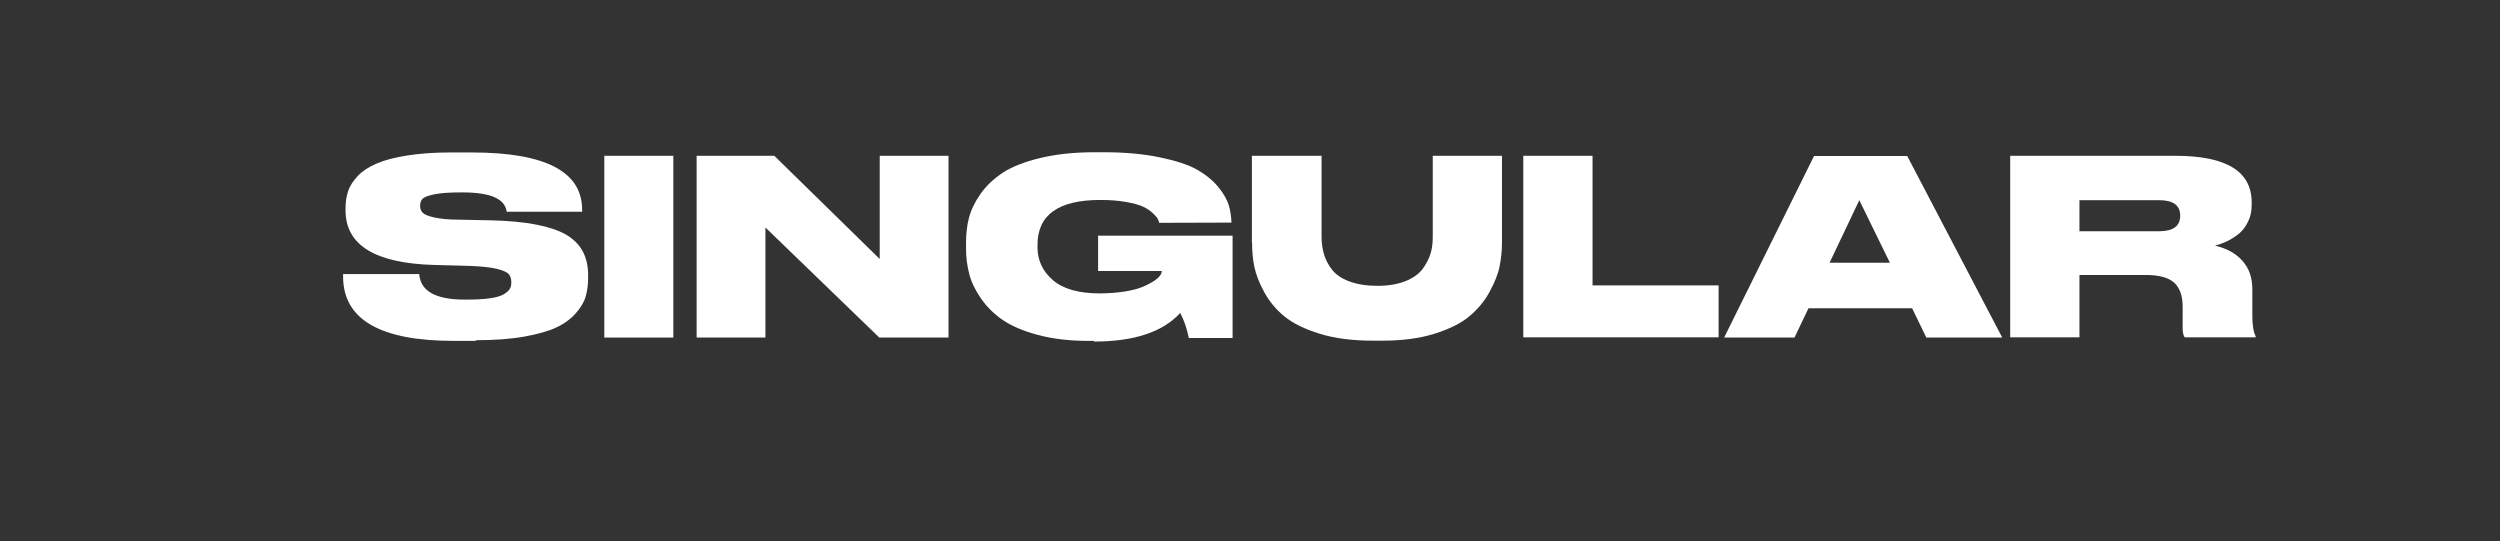 <?xml version="1.0" encoding="UTF-8"?>
<svg id="Layer_1" data-name="Layer 1" xmlns="http://www.w3.org/2000/svg" viewBox="0 0 112.65 24.39">
  <rect x="0" y="0" width="112.65" height="24.39" fill="#333333" stroke="none"/>
  <defs>
    <style>
      .cls-1 {
        fill: #fff;
      }

      .cls-2 {
        fill: none;
      }
    </style>
  </defs>
  <rect class="cls-2" x="-238.79" y="-408.7" width="595.28" height="841.89"/>
  <g>
    <path class="cls-1" d="M21.45,15.36h-1c-3.33,0-4.99-.97-4.99-2.9v-.11h3.43c.06,.77,.74,1.15,2.05,1.15h.1c.42,0,.77-.02,1.04-.06,.28-.04,.48-.1,.62-.18,.13-.08,.22-.16,.27-.24,.05-.08,.07-.18,.07-.29h0c0-.17-.04-.29-.12-.38-.08-.09-.26-.17-.55-.24-.29-.07-.71-.11-1.26-.13l-1.52-.04c-2.68-.07-4.02-.89-4.02-2.46v-.1c0-.29,.04-.54,.12-.78,.08-.23,.23-.46,.44-.68,.21-.22,.49-.4,.84-.55,.34-.15,.8-.27,1.36-.36,.56-.09,1.21-.14,1.95-.14h.98c3.31,0,4.97,.86,4.97,2.58v.09h-3.4c-.07-.58-.73-.87-1.98-.87h-.11c-.51,0-.91,.03-1.19,.09-.28,.06-.45,.13-.52,.21-.07,.08-.1,.18-.1,.3h0c0,.14,.04,.24,.12,.32,.08,.08,.25,.15,.52,.21,.27,.06,.65,.1,1.14,.1l1.47,.03c1.55,.04,2.65,.26,3.32,.64,.67,.39,1,.99,1,1.82v.15c0,.3-.04,.57-.11,.82-.07,.25-.22,.5-.44,.75-.22,.25-.51,.47-.87,.64-.36,.17-.85,.31-1.47,.42-.62,.11-1.34,.16-2.17,.16Z"/>
    <path class="cls-1" d="M30.34,7.02V15.21h-3.11V7.02h3.11Z"/>
    <path class="cls-1" d="M31.39,7.02h3.5l4.75,4.65V7.02h3.1V15.21h-3.12l-5.13-4.96v4.96h-3.1V7.02Z"/>
    <path class="cls-1" d="M49.3,15.36h-.25c-.86,0-1.62-.09-2.29-.27-.67-.18-1.2-.41-1.59-.68-.4-.28-.72-.6-.98-.98-.26-.38-.43-.74-.52-1.1-.09-.36-.14-.72-.14-1.09v-.31c0-.39,.04-.76,.13-1.11,.09-.35,.26-.71,.52-1.08,.26-.37,.6-.69,1.01-.96,.41-.27,.98-.49,1.68-.66,.71-.17,1.52-.26,2.45-.26h.43c.95,0,1.79,.08,2.51,.23,.72,.15,1.28,.33,1.67,.55,.39,.22,.71,.48,.96,.78,.25,.3,.4,.58,.48,.83,.07,.25,.11,.5,.12,.78h0s-3.26,.01-3.26,.01c-.01-.07-.04-.13-.07-.19-.03-.06-.11-.15-.23-.26-.12-.11-.26-.2-.43-.28s-.43-.15-.76-.21c-.34-.06-.72-.09-1.16-.09-1.88,0-2.83,.67-2.83,2.02v.12c0,.58,.23,1.07,.69,1.47,.46,.4,1.17,.6,2.11,.6,.4,0,.77-.03,1.1-.08s.6-.12,.8-.2c.2-.08,.37-.17,.52-.26,.14-.09,.24-.18,.3-.26,.06-.08,.08-.15,.08-.21h-2.87v-1.59h6.06v4.61h-1.97c-.09-.43-.22-.81-.39-1.13-.78,.86-2.08,1.29-3.89,1.29Z"/>
    <path class="cls-1" d="M56.41,10.93v-3.91h3.14v3.66c0,.28,.04,.54,.11,.78s.19,.47,.36,.69c.17,.22,.43,.4,.78,.53s.77,.2,1.26,.2,.9-.07,1.24-.2c.34-.13,.6-.31,.78-.53,.17-.22,.29-.45,.37-.69s.11-.5,.11-.78v-3.66h3.12v3.91c0,.37-.04,.73-.11,1.08-.07,.35-.23,.74-.46,1.16s-.54,.78-.91,1.09c-.37,.31-.9,.57-1.57,.78s-1.45,.31-2.33,.31h-.44c-.91,0-1.71-.1-2.39-.31-.68-.21-1.21-.47-1.59-.78-.38-.31-.68-.67-.91-1.09-.23-.42-.38-.81-.45-1.15-.07-.34-.1-.7-.1-1.08Z"/>
    <path class="cls-1" d="M68.64,7.02h3.12v5.84h5.68v2.34h-8.8V7.02Z"/>
    <path class="cls-1" d="M86.8,15.21l-.64-1.32h-4.67l-.63,1.32h-3.17l4.05-8.18h4.2l4.28,8.18h-3.42Zm-1.64-3.37l-1.38-2.82-1.34,2.82h2.72Z"/>
    <path class="cls-1" d="M93.7,12.4v2.8h-3.12V7.02h7.44c2.3,0,3.44,.7,3.44,2.1v.12c0,.28-.05,.53-.17,.76-.11,.23-.25,.41-.43,.55-.18,.14-.36,.25-.53,.33-.17,.08-.35,.14-.52,.19,.52,.12,.93,.34,1.23,.68,.3,.33,.45,.76,.45,1.27v1.21c0,.42,.05,.73,.15,.92v.05h-3.19c-.07-.07-.1-.22-.1-.43v-.96c0-.48-.13-.84-.38-1.07-.25-.23-.68-.35-1.28-.35h-2.99Zm0-3.39v1.41h3.59c.63,0,.95-.23,.95-.7h0c0-.47-.32-.7-.95-.7h-3.59Z"/>
  </g>
</svg>